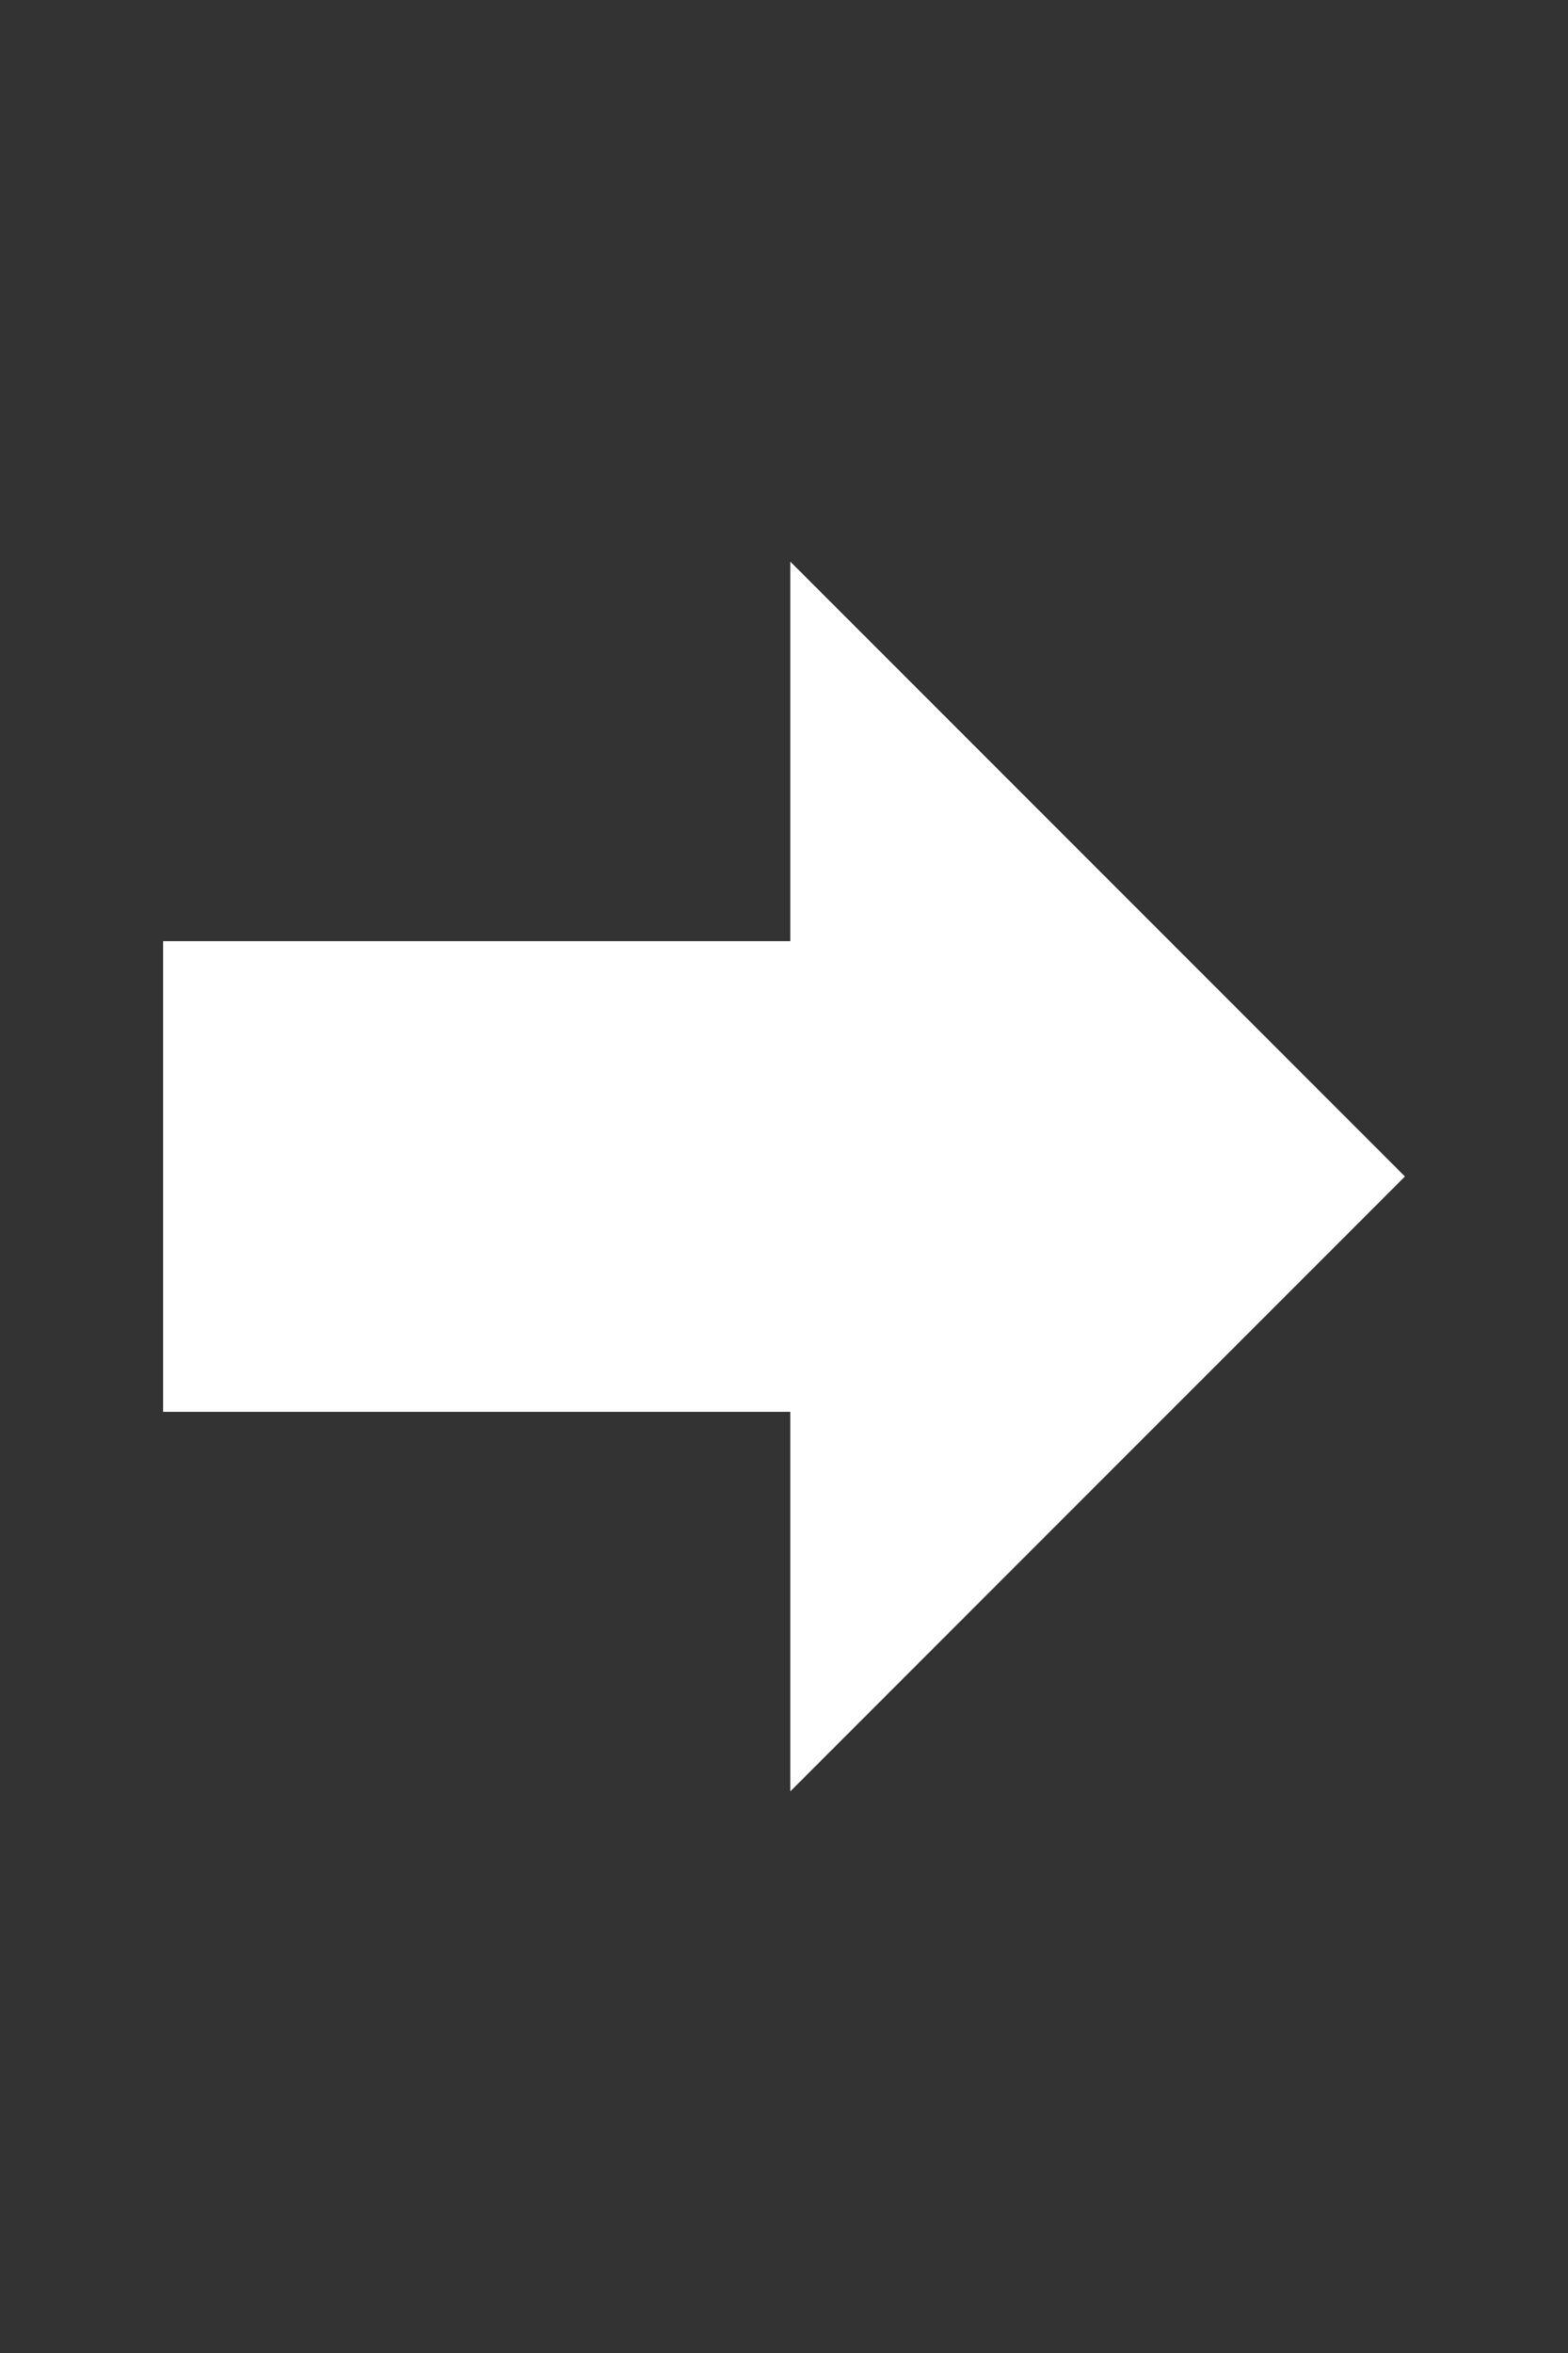 <svg width="20" height="30" aria-hidden="true" focusable="false" version="1.1" viewBox="0 0 20 30" xmlns="http://www.w3.org/2000/svg">
 <rect x="0" y="0" width="20" height="30" fill="#333333" stroke="none"/>
 <path d="m2.08 18v-6h8v-4.84l7.84 7.84-7.84 7.84v-4.84z" fill="#fff"/>
</svg>

